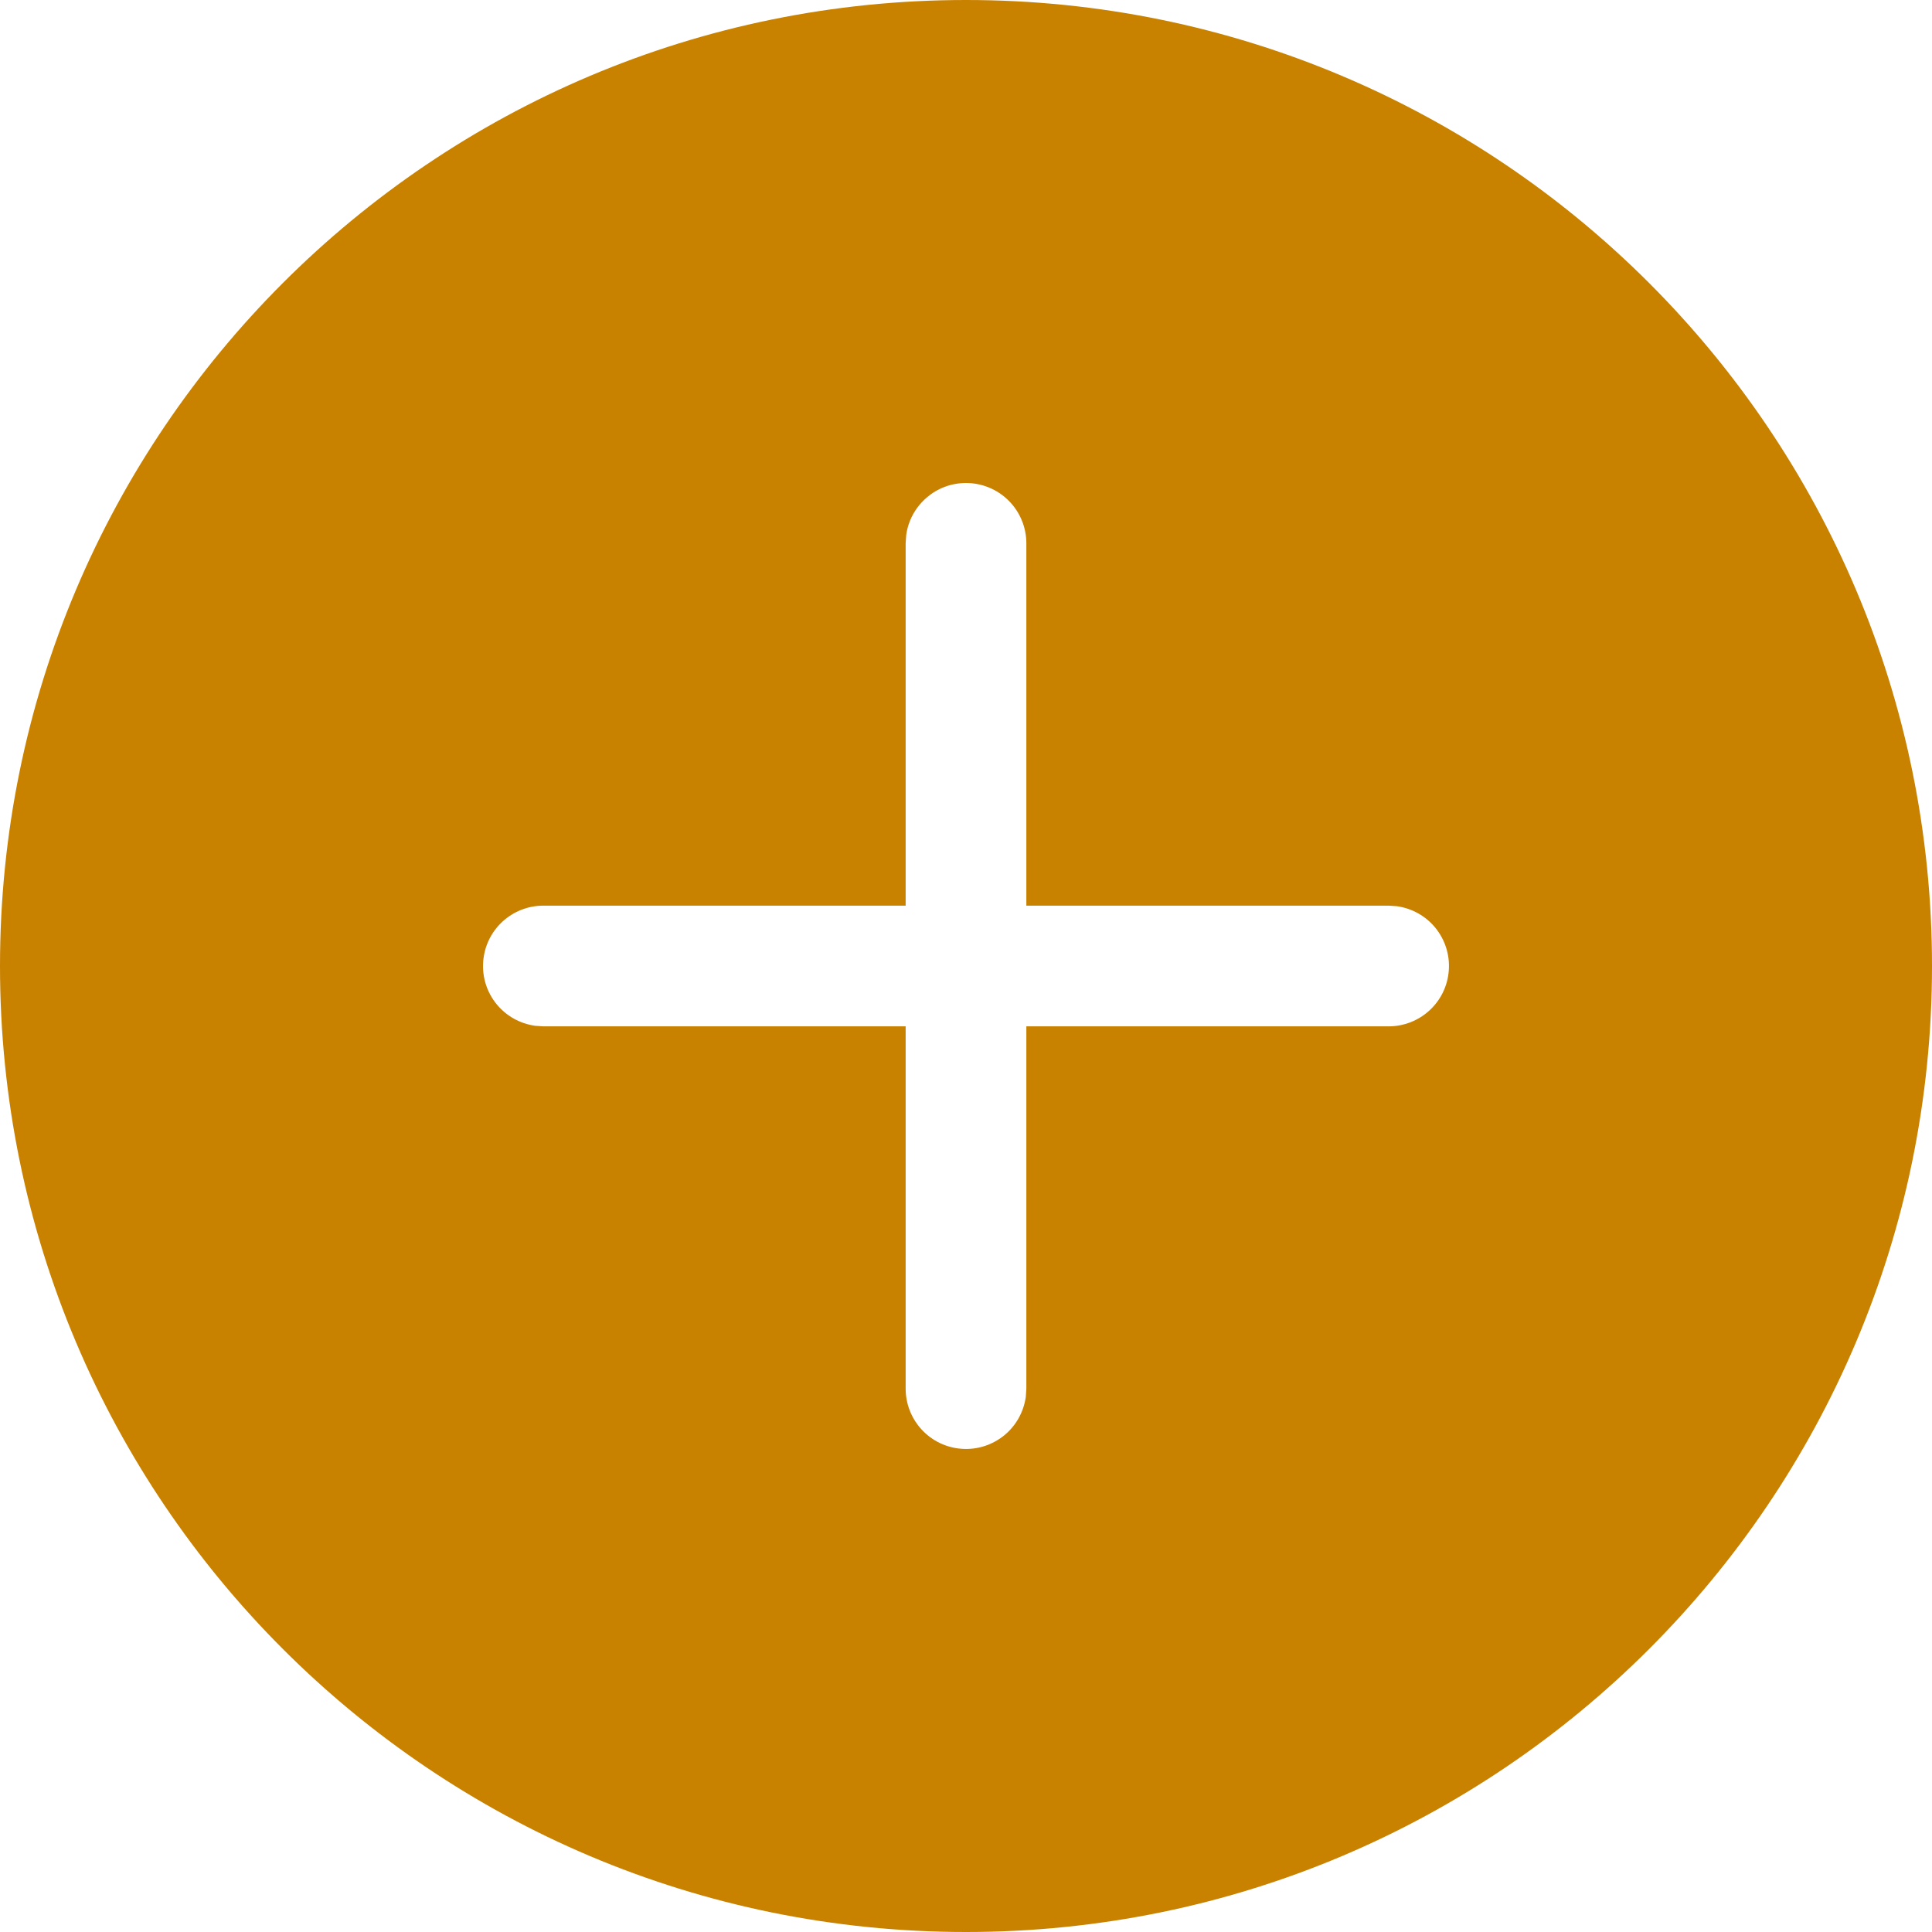 <svg width="21" height="21" viewBox="0 0 21 21" fill="none" xmlns="http://www.w3.org/2000/svg">
<path d="M10.5 0C16.299 0 21 4.701 21 10.5C21 16.299 16.299 21 10.5 21C4.701 21 0 16.299 0 10.5C0 4.701 4.701 0 10.5 0ZM10.5 5.25C10.341 5.25 10.188 5.307 10.069 5.412C9.949 5.516 9.871 5.66 9.85 5.817L9.844 5.906V9.844H5.906C5.74 9.844 5.58 9.907 5.458 10.021C5.337 10.134 5.263 10.289 5.252 10.455C5.24 10.621 5.292 10.785 5.397 10.914C5.502 11.043 5.652 11.127 5.817 11.15L5.906 11.156H9.844V15.094C9.844 15.26 9.907 15.42 10.021 15.542C10.134 15.663 10.289 15.737 10.455 15.748C10.621 15.76 10.785 15.707 10.914 15.603C11.043 15.498 11.127 15.348 11.15 15.183L11.156 15.094V11.156H15.094C15.26 11.156 15.42 11.093 15.542 10.979C15.663 10.866 15.737 10.711 15.748 10.545C15.76 10.379 15.707 10.215 15.603 10.086C15.498 9.957 15.348 9.873 15.183 9.85L15.094 9.844H11.156V5.906C11.156 5.732 11.087 5.565 10.964 5.442C10.841 5.319 10.674 5.25 10.5 5.25V5.25Z" fill="#C98100"/>
</svg>
